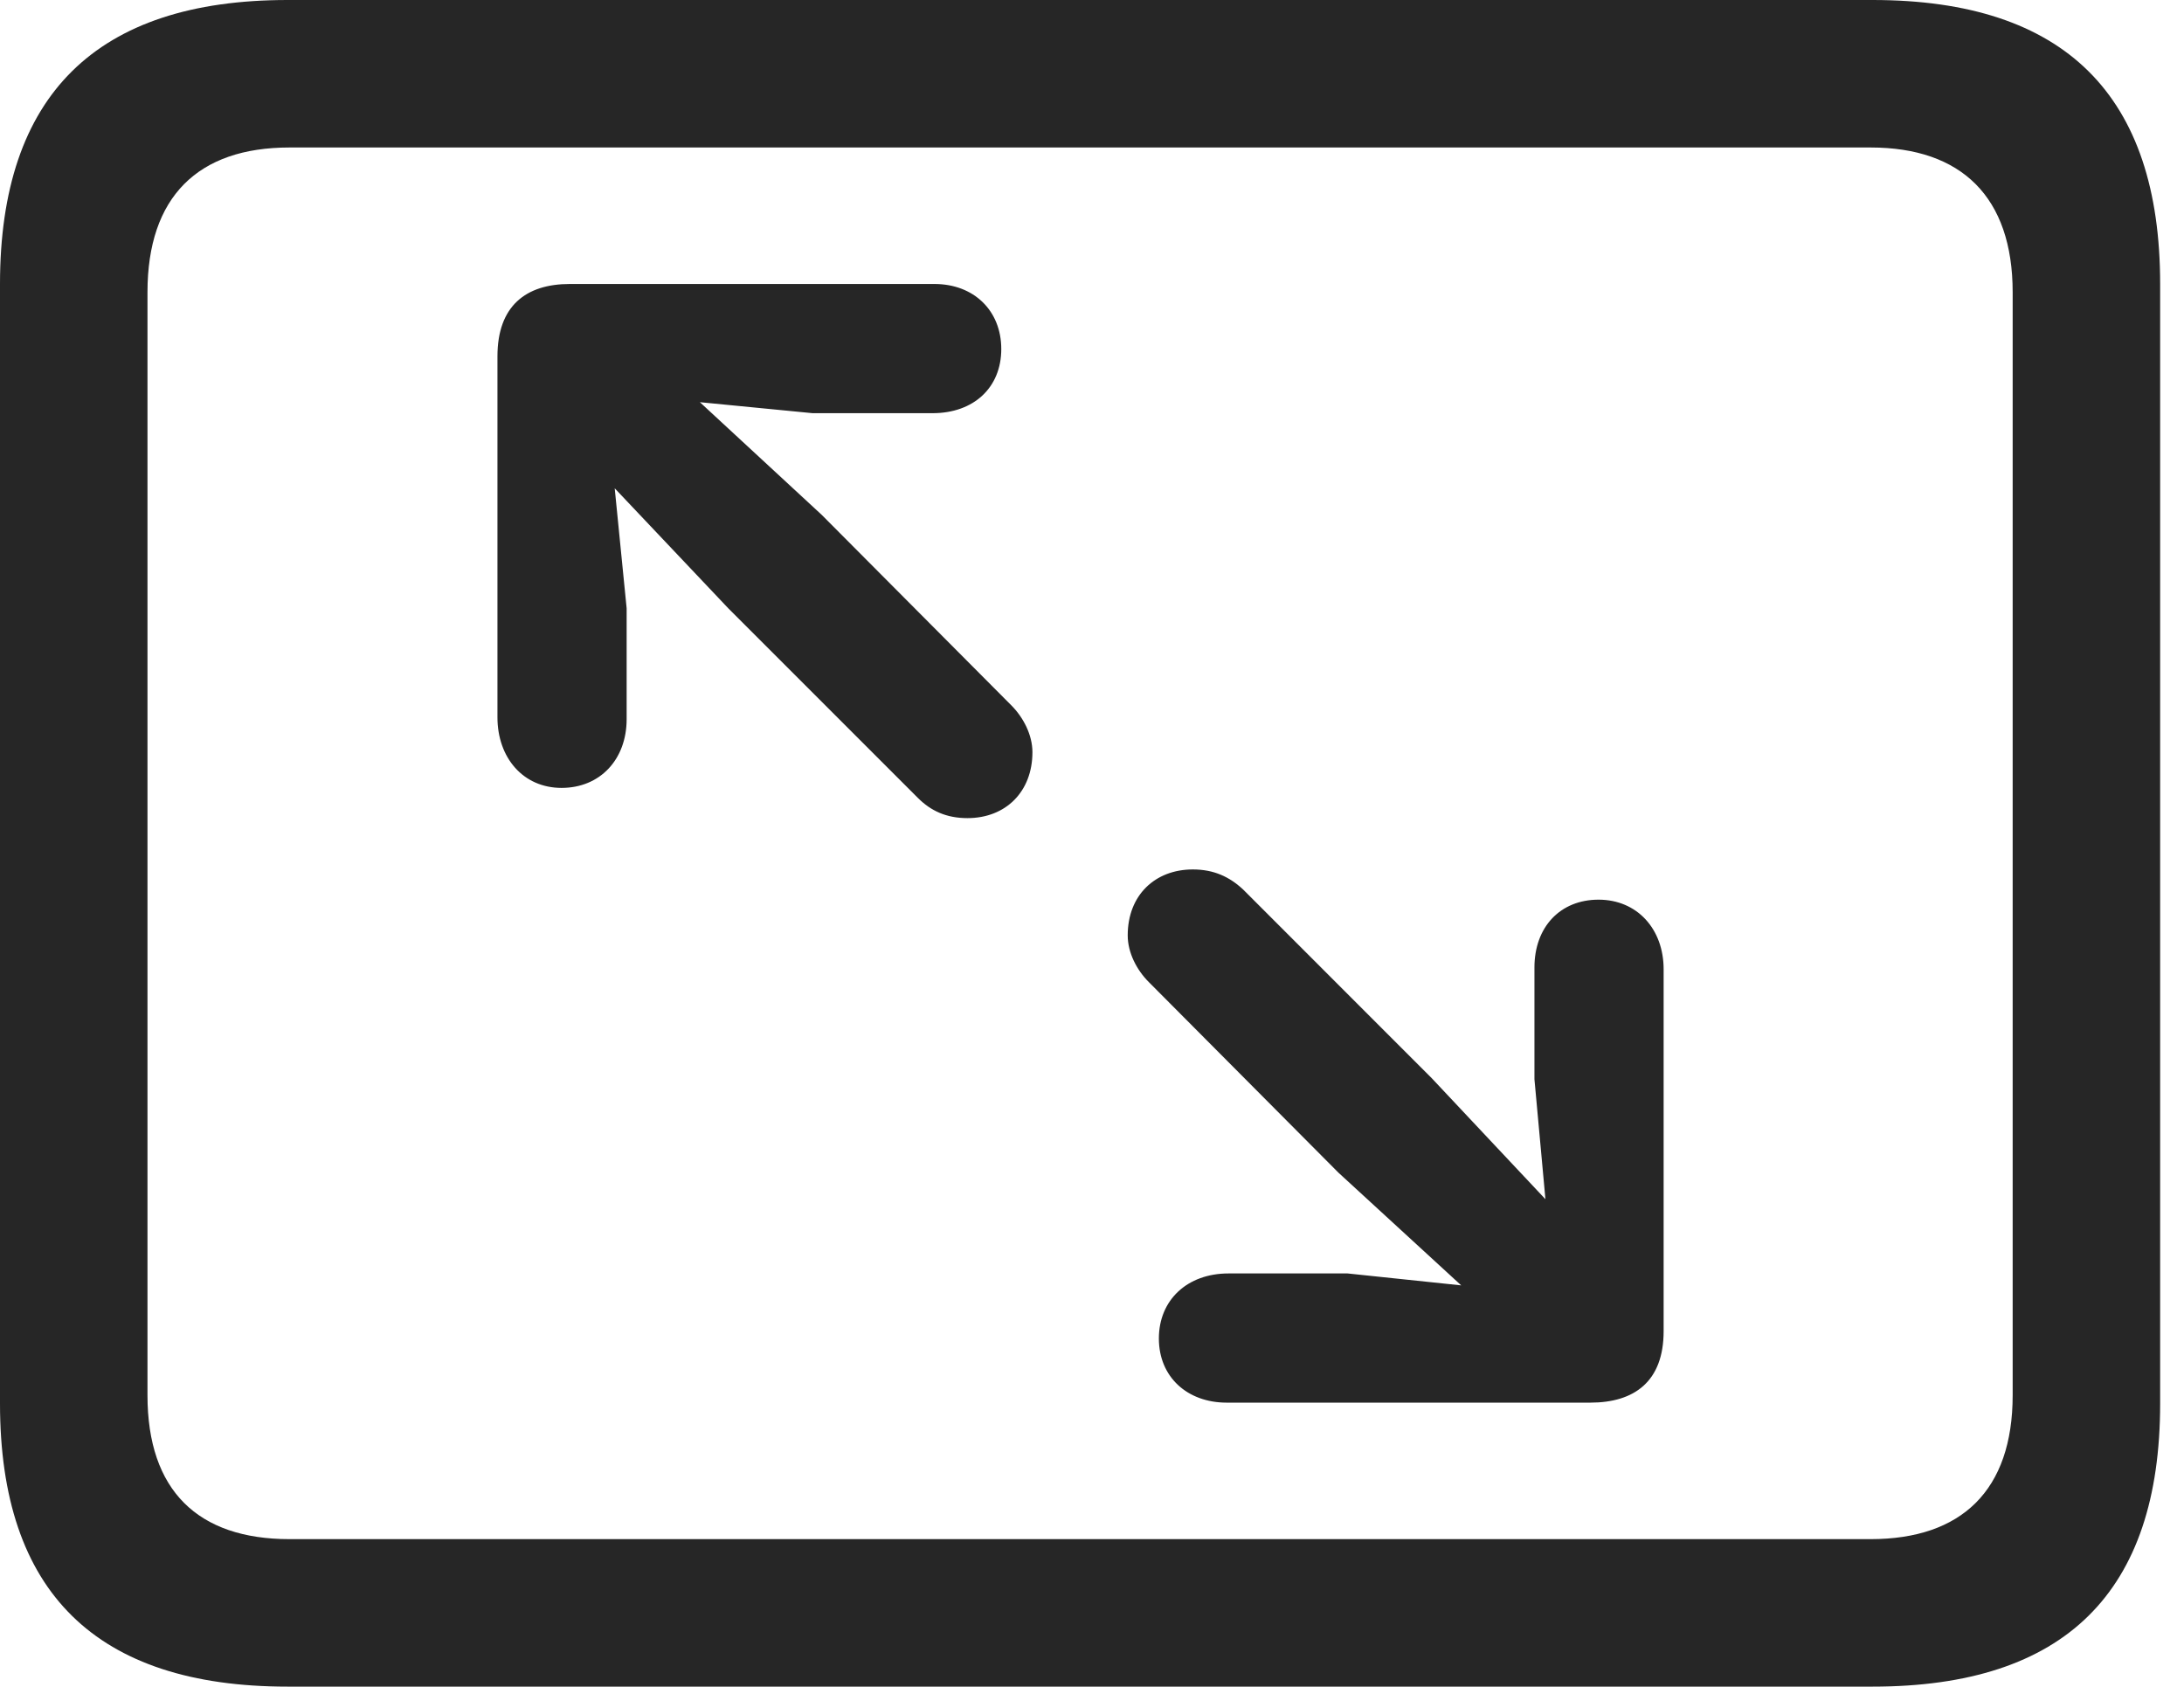 <?xml version="1.0" encoding="UTF-8"?>
<!--Generator: Apple Native CoreSVG 326-->
<!DOCTYPE svg
PUBLIC "-//W3C//DTD SVG 1.1//EN"
       "http://www.w3.org/Graphics/SVG/1.1/DTD/svg11.dtd">
<svg version="1.1" xmlns="http://www.w3.org/2000/svg" xmlns:xlink="http://www.w3.org/1999/xlink" viewBox="0 0 32.594 25.17">
 <g>
  <rect height="25.17" opacity="0" width="32.594" x="0" y="0"/>
  <path d="M4.293 25.17L27.945 25.17C30.816 25.17 32.238 23.762 32.238 20.945L32.238 4.238C32.238 1.422 30.816 0 27.945 0L4.293 0C1.436 0 0 1.422 0 4.238L0 20.945C0 23.762 1.436 25.17 4.293 25.17ZM4.32 22.969C2.953 22.969 2.201 22.244 2.201 20.822L2.201 4.361C2.201 2.939 2.953 2.201 4.32 2.201L27.918 2.201C29.271 2.201 30.037 2.939 30.037 4.361L30.037 20.822C30.037 22.244 29.271 22.969 27.918 22.969Z" fill="black" fill-opacity="0.85"/>
  <path d="M8.381 11.758C8.955 11.758 9.352 11.334 9.352 10.732L9.352 9.078L9.174 7.287L10.869 9.078L13.699 11.908C13.891 12.1 14.123 12.209 14.438 12.209C15.012 12.209 15.408 11.812 15.408 11.225C15.408 10.965 15.271 10.705 15.094 10.527L12.264 7.684L10.445 6.002L12.127 6.166L13.918 6.166C14.533 6.166 14.943 5.783 14.943 5.209C14.943 4.635 14.533 4.238 13.945 4.238L8.504 4.238C7.848 4.238 7.424 4.566 7.424 5.318L7.424 10.705C7.424 11.307 7.807 11.758 8.381 11.758ZM23.857 13.426C23.283 13.426 22.9 13.836 22.9 14.438L22.9 16.105L23.064 17.896L21.369 16.092L18.553 13.275C18.348 13.084 18.115 12.975 17.801 12.975C17.24 12.975 16.83 13.357 16.83 13.959C16.83 14.219 16.967 14.479 17.145 14.656L19.975 17.5L21.807 19.182L20.111 19.004L18.334 19.004C17.719 19.004 17.295 19.4 17.295 19.975C17.295 20.549 17.719 20.932 18.307 20.932L23.734 20.932C24.391 20.932 24.828 20.617 24.828 19.865L24.828 14.465C24.828 13.863 24.432 13.426 23.857 13.426Z" fill="black" fill-opacity="0.85"/>
 </g>
</svg>
